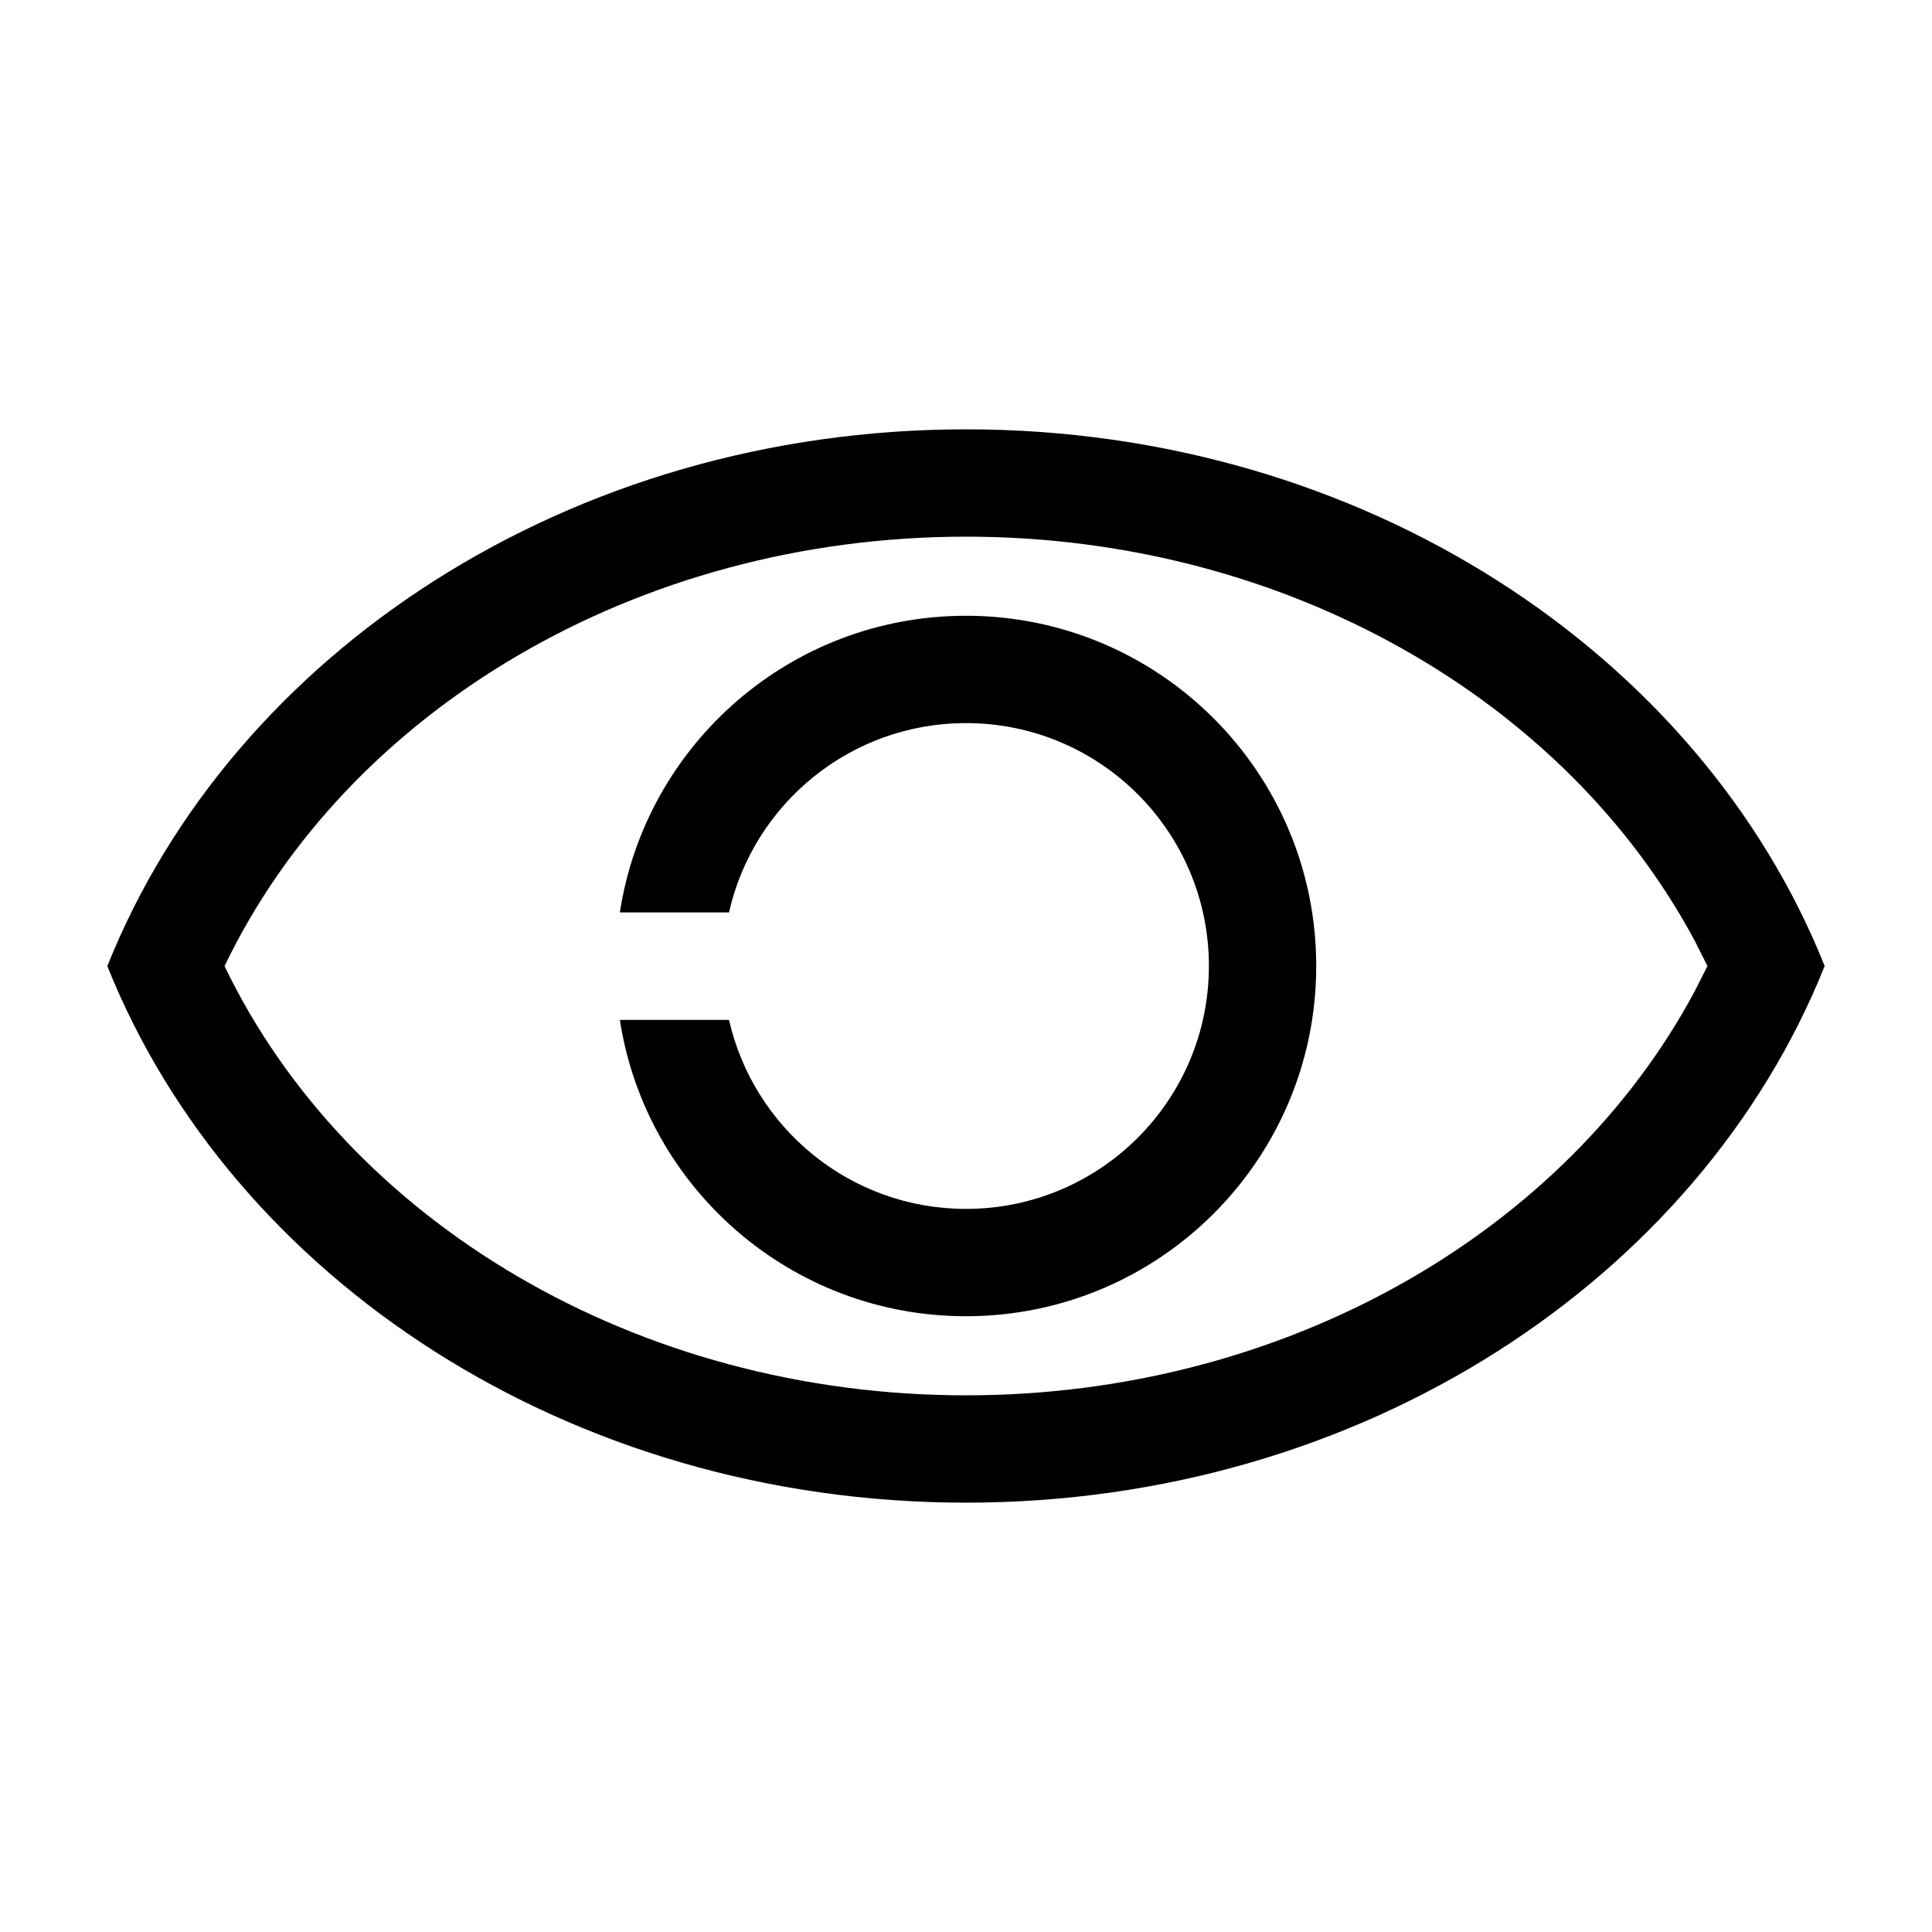 <?xml version="1.0" encoding="UTF-8"?>
<svg width="18px" height="18px" viewBox="0 0 18 18" version="1.1" xmlns="http://www.w3.org/2000/svg" xmlns:xlink="http://www.w3.org/1999/xlink">
    <!-- Generator: Sketch 59.1 (86144) - https://sketch.com -->
    <title>Ic/18/Stencil/Show/Black</title>
    <desc>Created with Sketch.</desc>
    <g id="Ic/18/Stencil/Show/Black" stroke="none" stroke-width="1" fill="none" fill-rule="evenodd">
        <path d="M9,4 C12.693,4 15.836,6.087 17,9 C15.835,11.913 12.693,14 9,14 C5.307,14 2.165,11.913 1,9.001 C2.164,6.087 5.306,4 9,4 Z M9,5 C5.931,5 3.235,6.62 2.092,9.001 C3.236,11.381 5.931,13 9,13 C11.969,13 14.59,11.483 15.793,9.228 L15.908,9 L15.793,8.772 C14.59,6.517 11.97,5 9,5 Z M9,5.737 C10.802,5.737 12.263,7.198 12.263,9 C12.263,10.802 10.802,12.263 9,12.263 C7.368,12.263 6.016,11.066 5.775,9.502 L6.792,9.502 C7.021,10.51 7.922,11.263 9,11.263 C10.25,11.263 11.263,10.25 11.263,9 C11.263,7.75 10.25,6.737 9,6.737 C7.922,6.737 7.019,7.491 6.792,8.501 L5.775,8.501 C6.015,6.935 7.367,5.737 9,5.737 Z" id="Combined-Shape" fill="#000000" fill-rule="nonzero"></path>
    </g>
</svg>
